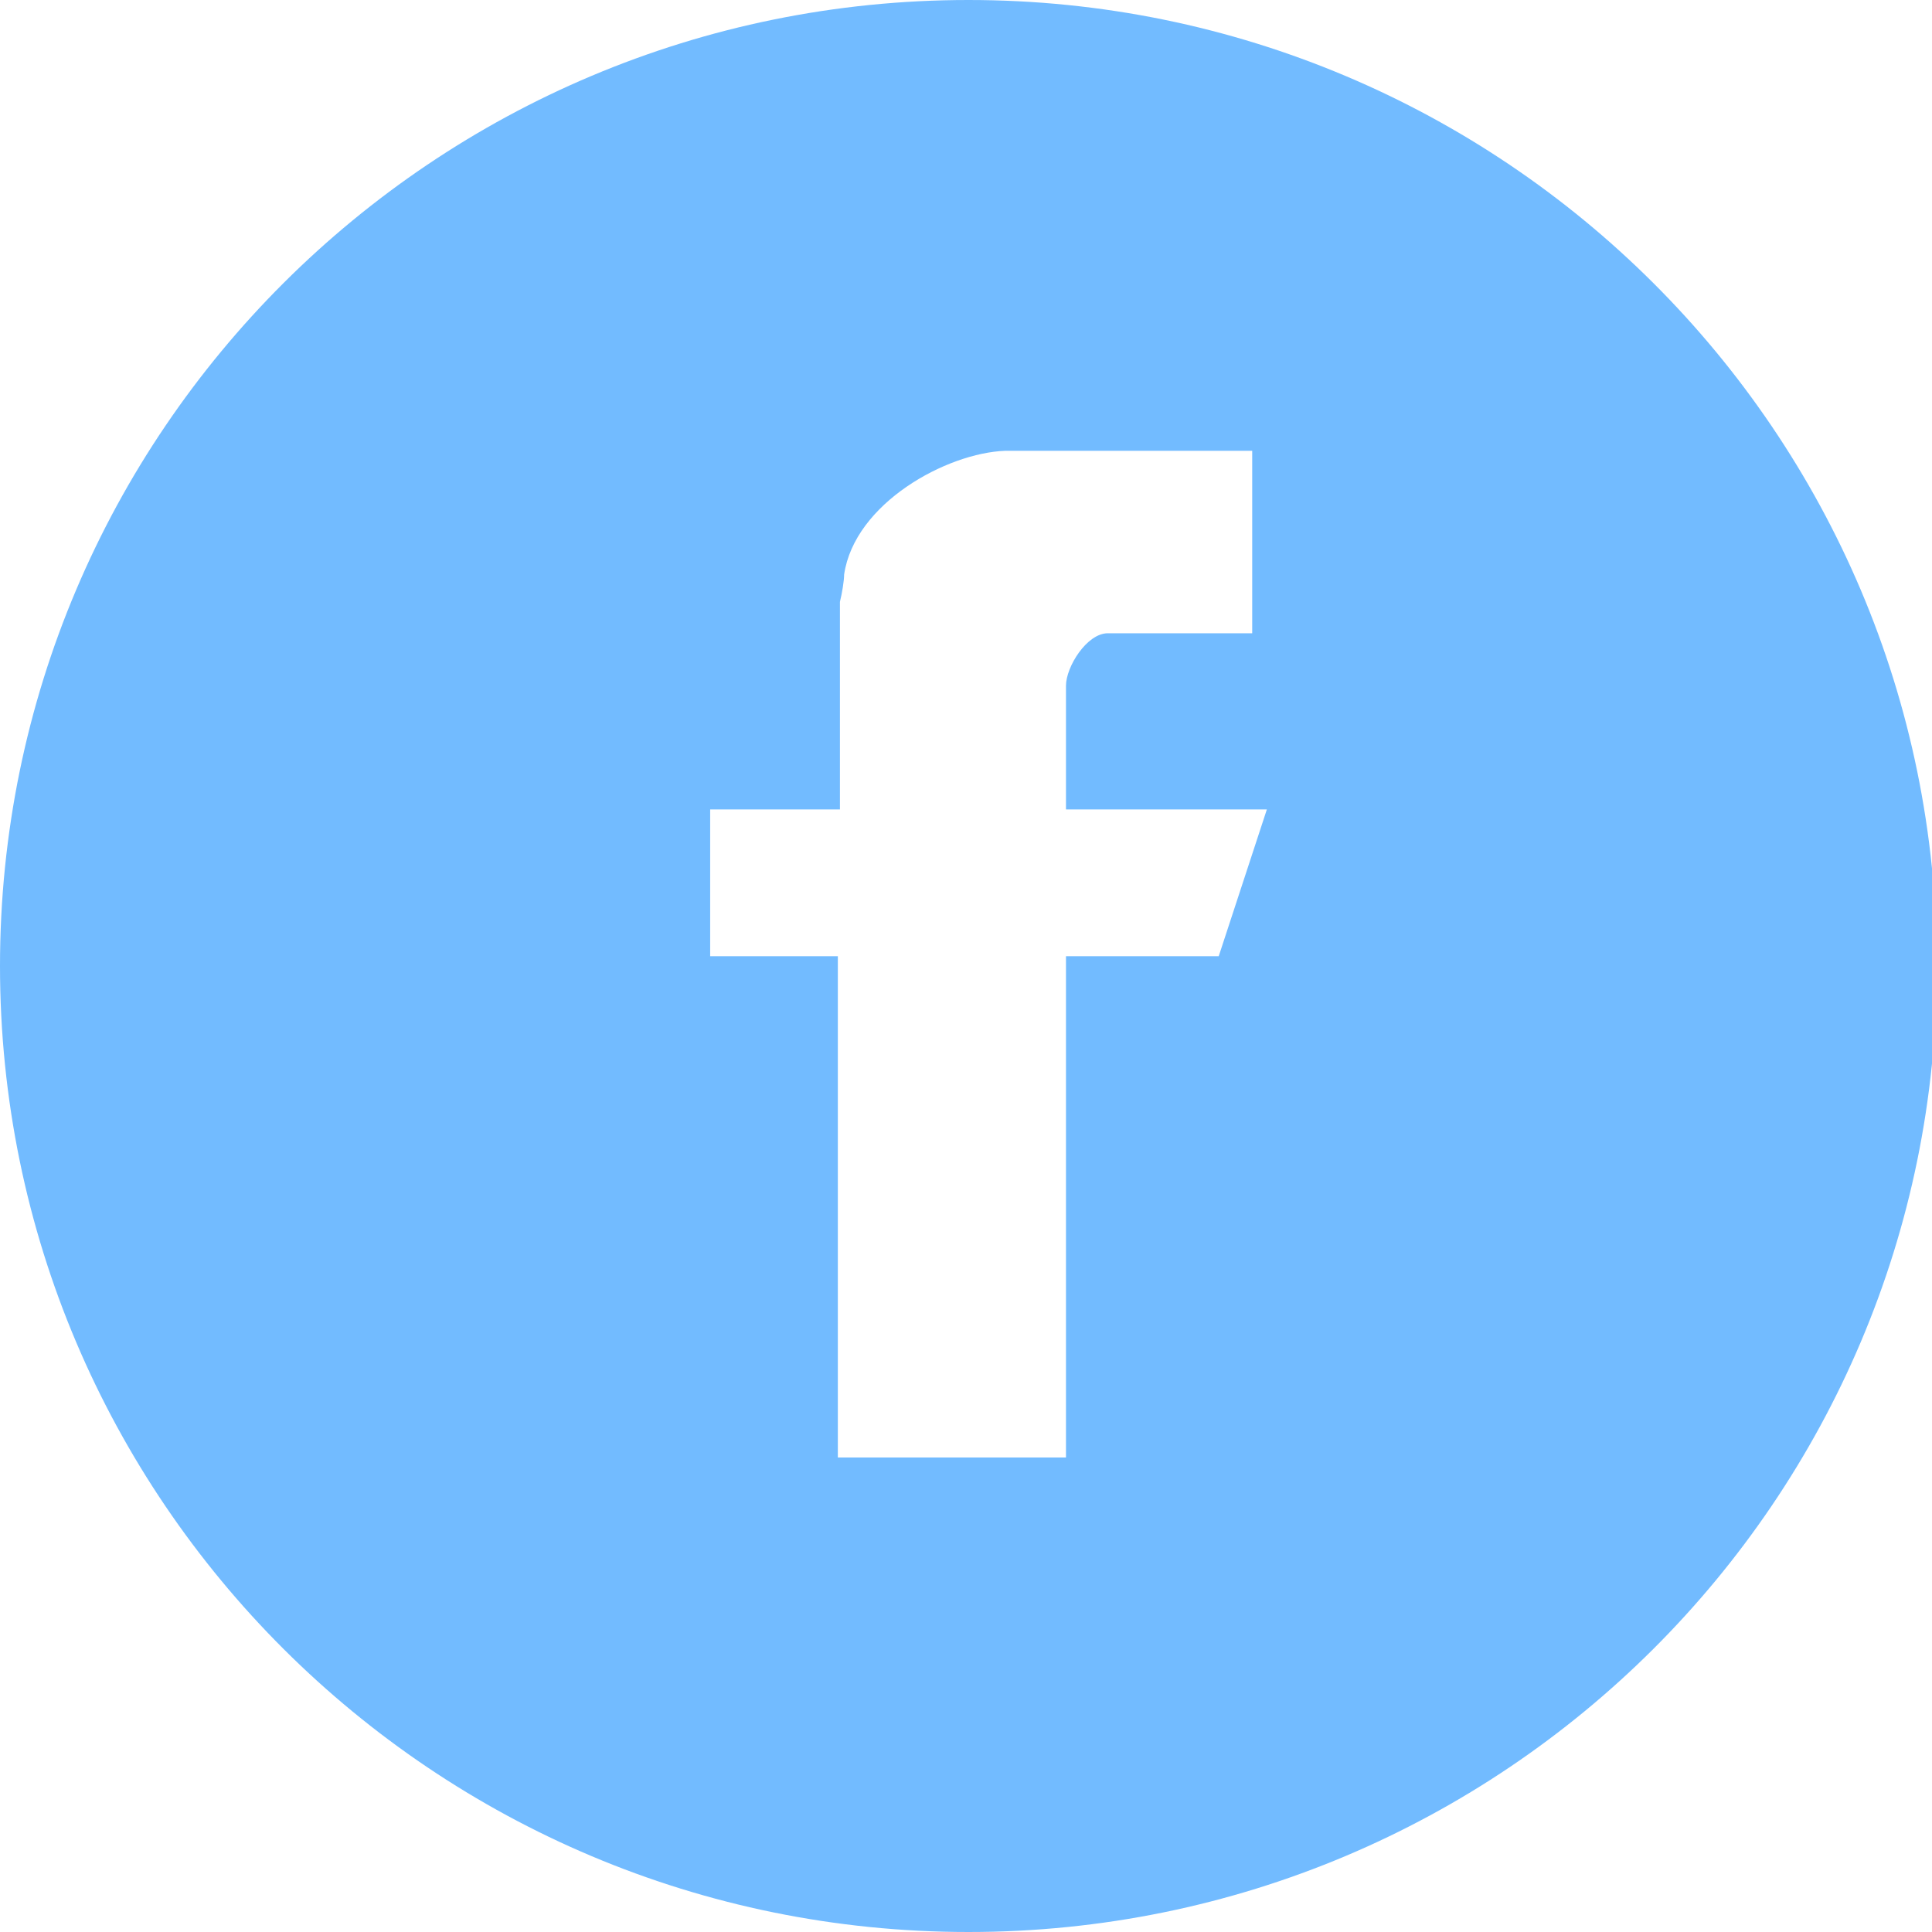 <?xml version="1.0" standalone="no"?><!-- Generator: Adobe Fireworks CS6, Export SVG Extension by Aaron Beall (http://fireworks.abeall.com) . Version: 0.6.1  --><!DOCTYPE svg PUBLIC "-//W3C//DTD SVG 1.1//EN" "http://www.w3.org/Graphics/SVG/1.1/DTD/svg11.dtd"><svg id="Untitled-P%E1gina%201" viewBox="0 0 36 36" style="background-color:#ffffff00" version="1.1"	xmlns="http://www.w3.org/2000/svg" xmlns:xlink="http://www.w3.org/1999/xlink" xml:space="preserve"	x="0px" y="0px" width="36px" height="36px">	<g id="Capa%201">		<path d="M 23.333 8.4 L 23.333 11.8 L 20.642 11.8 C 20.252 11.8 19.863 12.425 19.863 12.777 L 19.863 15.083 L 23.606 15.083 L 22.709 17.818 L 19.863 17.818 L 19.863 27.158 L 15.612 27.158 L 15.612 17.818 L 13.233 17.818 L 13.233 15.083 L 15.651 15.083 L 15.651 11.214 C 15.69 11.057 15.729 10.823 15.729 10.706 C 15.924 9.377 17.64 8.439 18.732 8.4 L 23.333 8.4 ZM 0 18 C 0 27.941 8.079 36 18.046 36 C 28.012 36 36.091 27.941 36.091 18 C 36.091 8.059 28.012 0 18.046 0 C 8.079 0 0 8.059 0 18 Z" fill="#72bbff"/>	</g></svg>